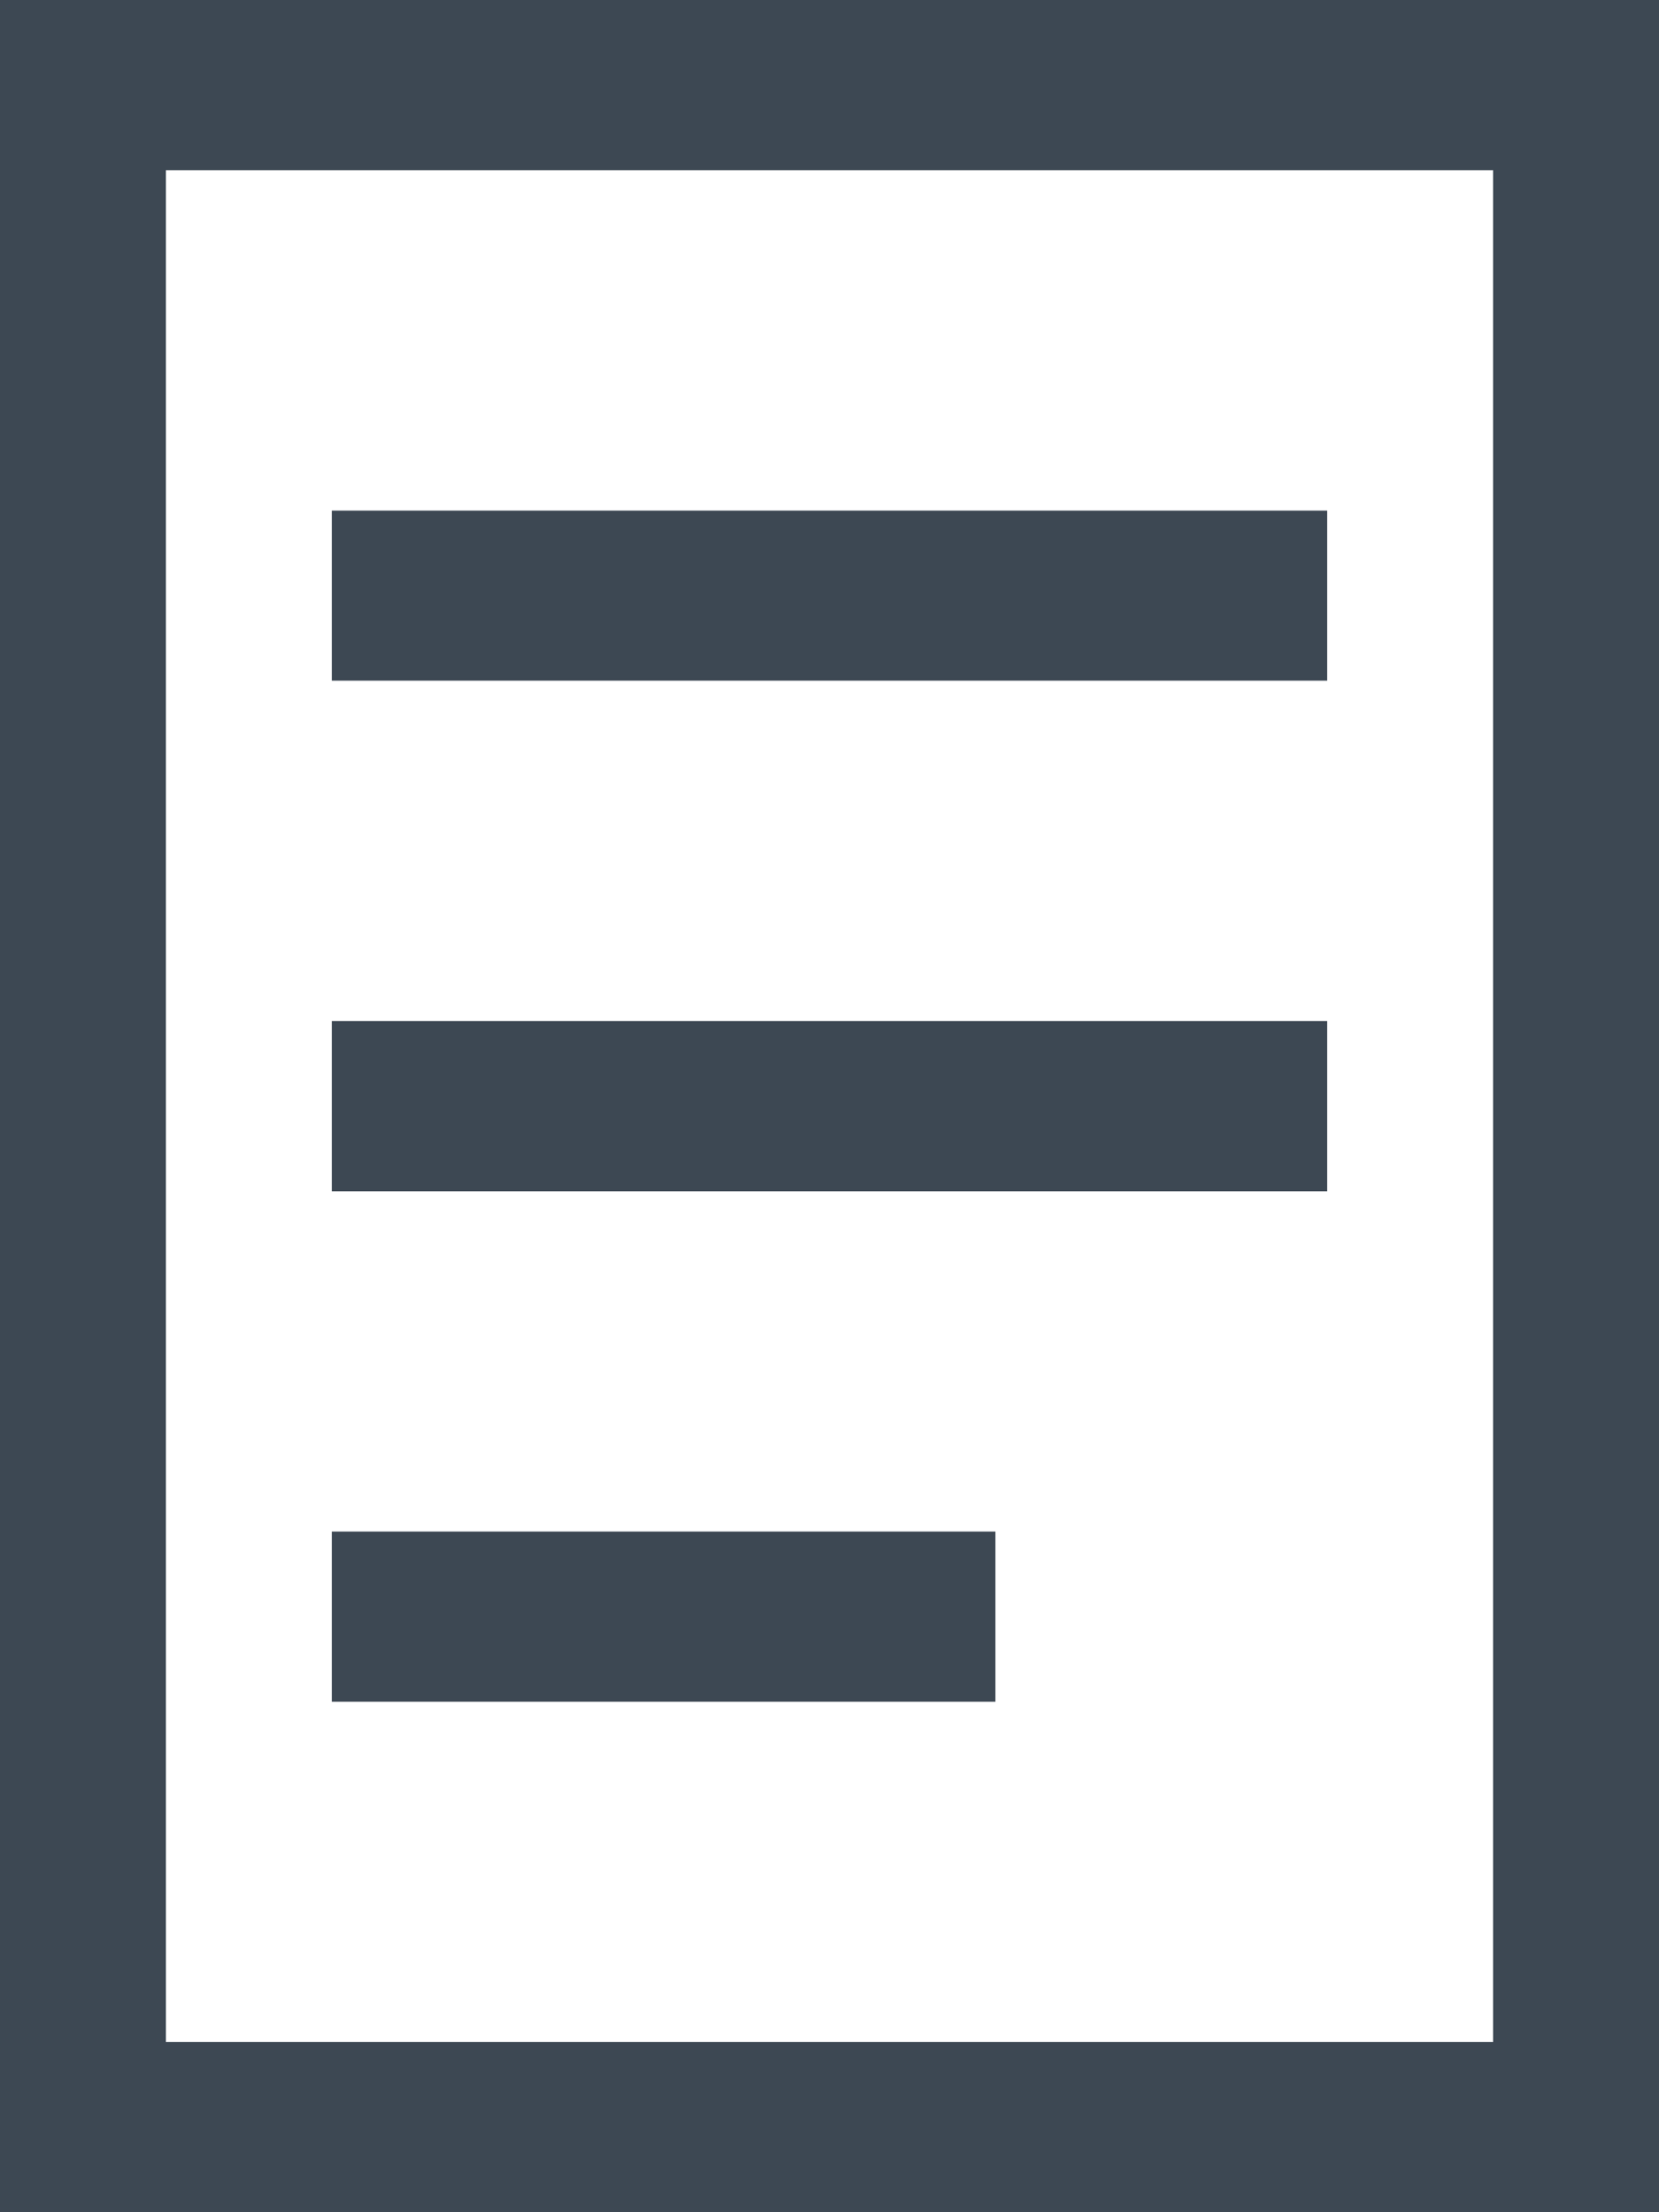 <svg xmlns="http://www.w3.org/2000/svg" viewBox="0 0 12 16">
    <title>Article</title>
    <path fill="#3D4853" d="M0 0h12v16H0V0zm1.2 1.231v13.538h9.6V1.231H1.2zm1.2 2.462h7.2V4.923H2.4V3.692zm0 3.692h7.2v1.231H2.4V7.385zm0 3.692h4.8v1.231H2.4V11.077z"/>
</svg>
